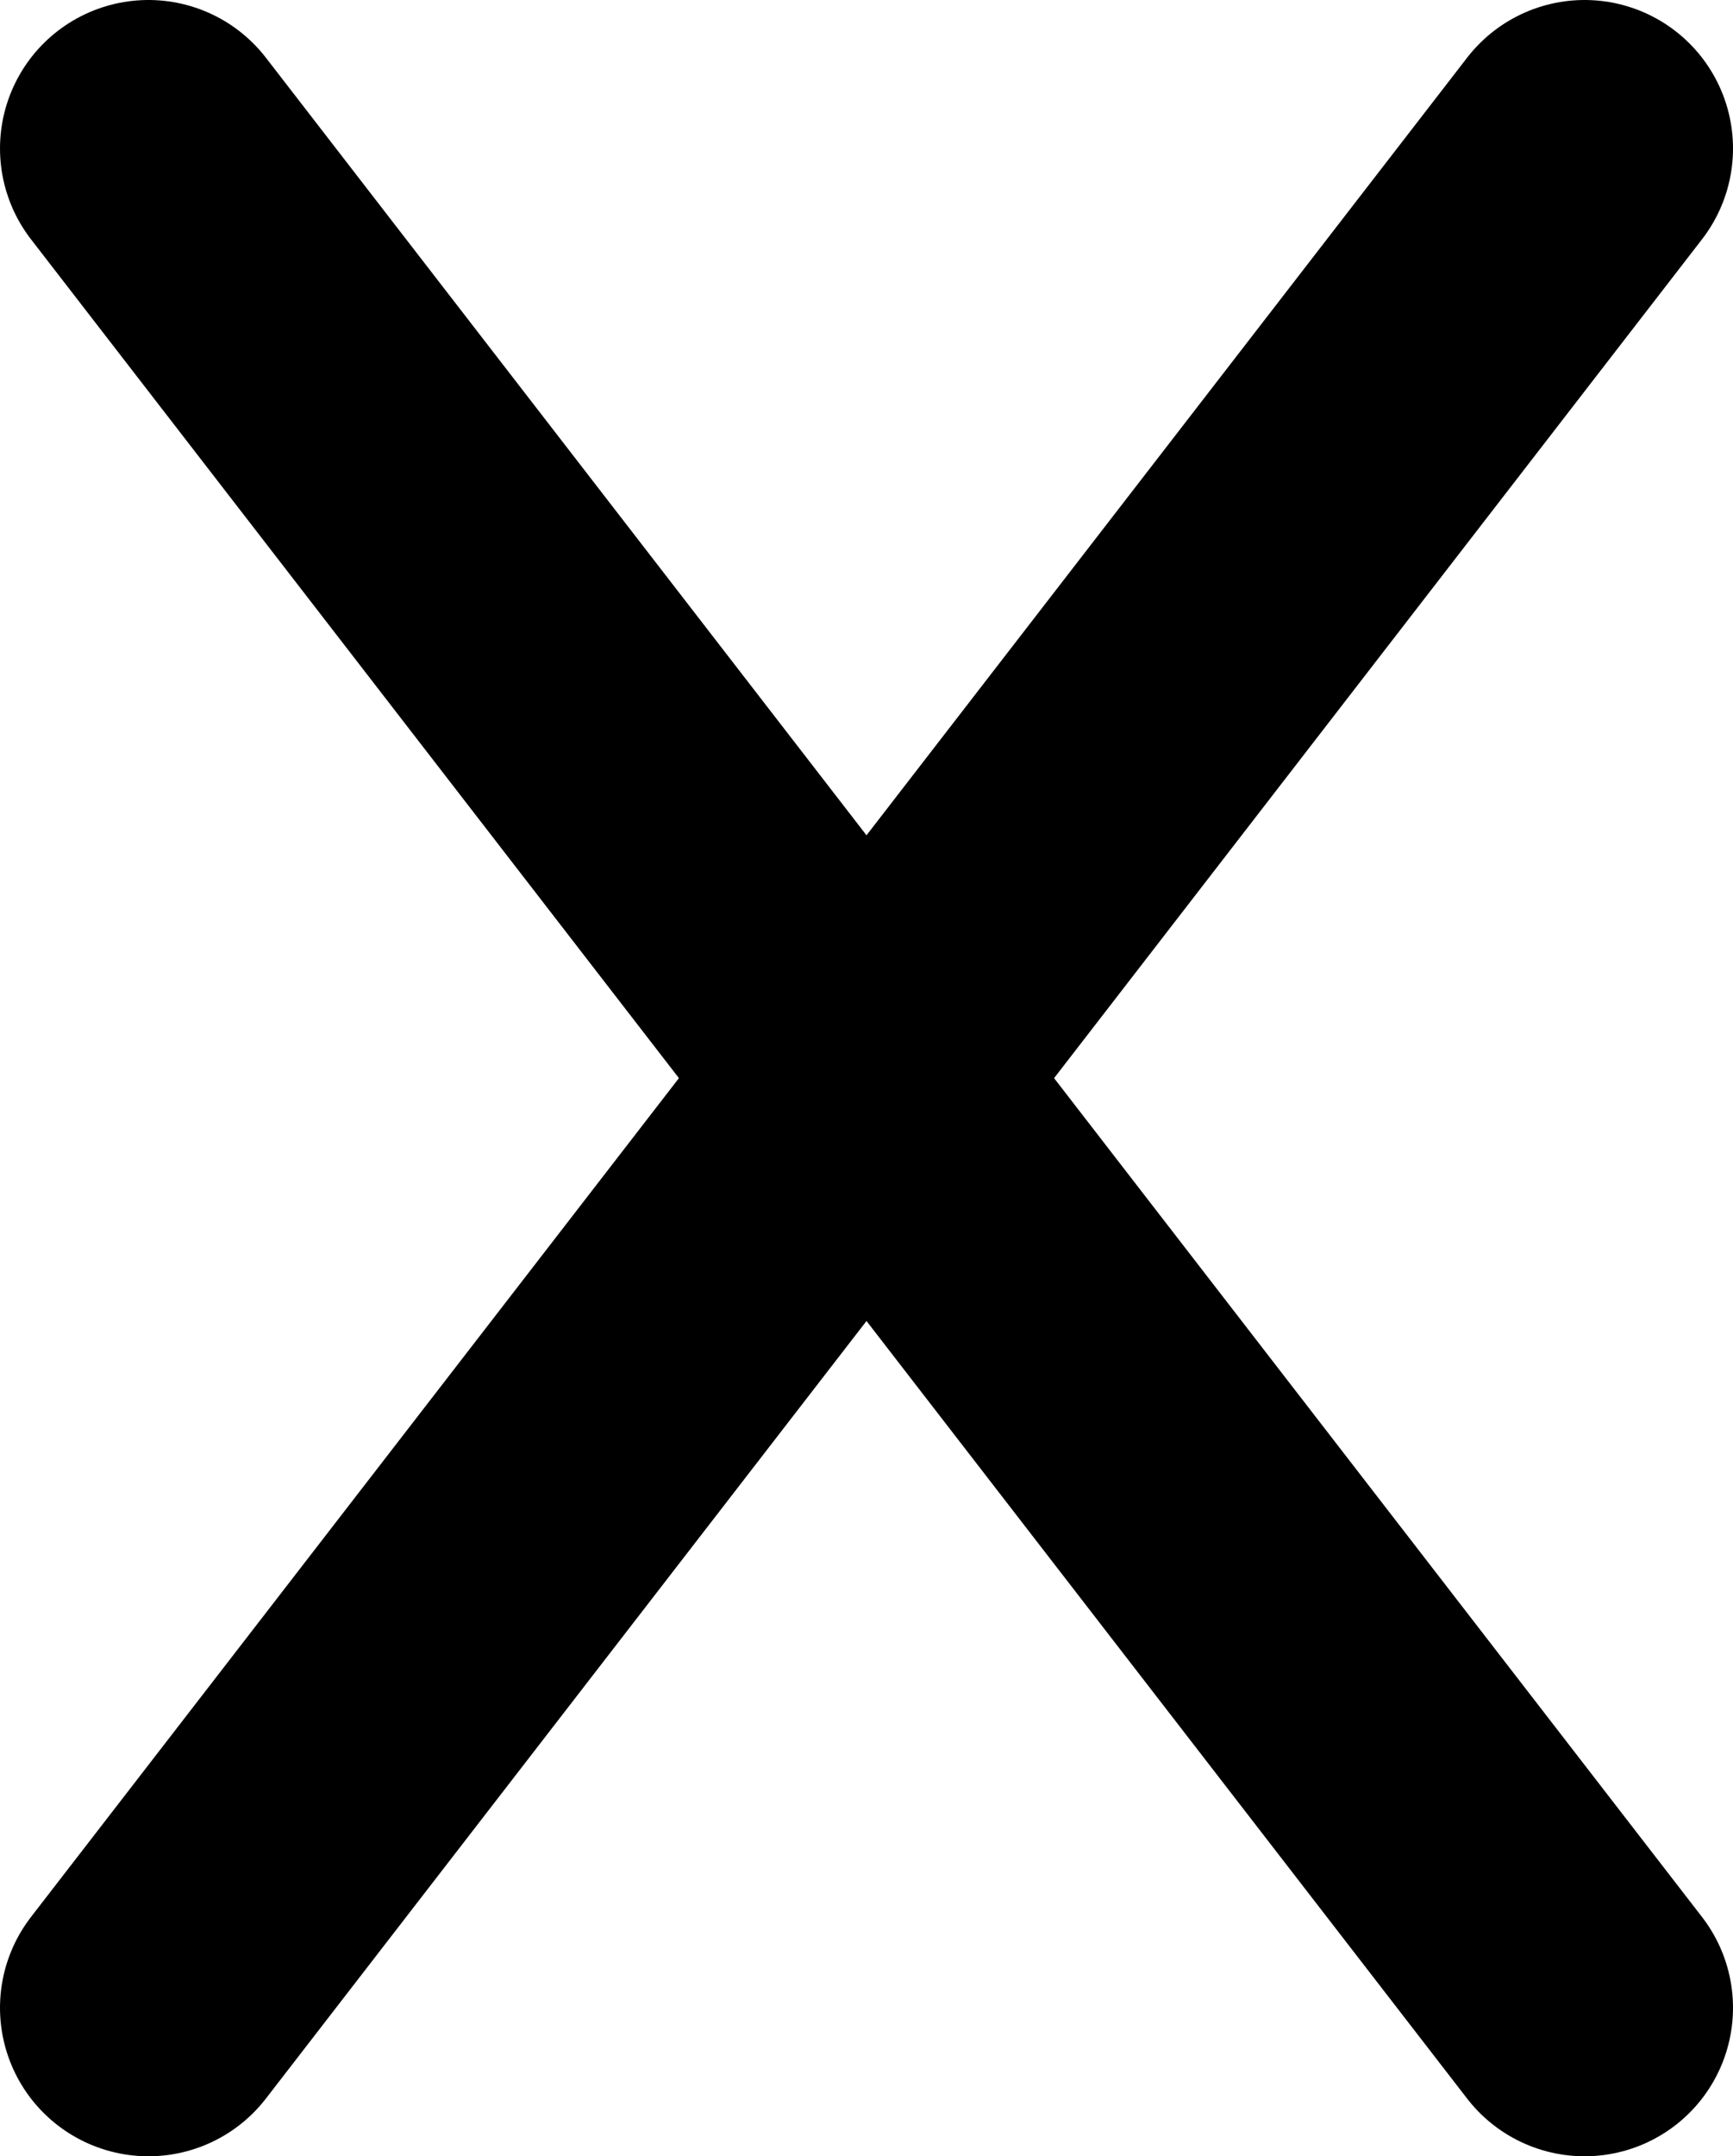 <?xml version="1.0" encoding="utf-8"?>
<!-- Generator: Adobe Illustrator 16.0.0, SVG Export Plug-In . SVG Version: 6.00 Build 0)  -->
<!DOCTYPE svg PUBLIC "-//W3C//DTD SVG 1.1//EN" "http://www.w3.org/Graphics/SVG/1.1/DTD/svg11.dtd">
<svg version="1.1" id="Layer_1" xmlns="http://www.w3.org/2000/svg" xmlns:xlink="http://www.w3.org/1999/xlink" x="0px" y="0px"
	 width="17.513px" height="21.782px" viewBox="0 0 17.513 21.782" enable-background="new 0 0 17.513 21.782" xml:space="preserve">
<g>
	<g>
		
			<line fill="none" stroke="#000000" stroke-width="3" stroke-linecap="round" stroke-miterlimit="10" x1="1.5" y1="1.5" x2="16.013" y2="20.282"/>
		
			<line fill="none" stroke="#000000" stroke-width="3" stroke-linecap="round" stroke-miterlimit="10" x1="1.5" y1="20.282" x2="16.013" y2="1.5"/>
	</g>
</g>
</svg>
